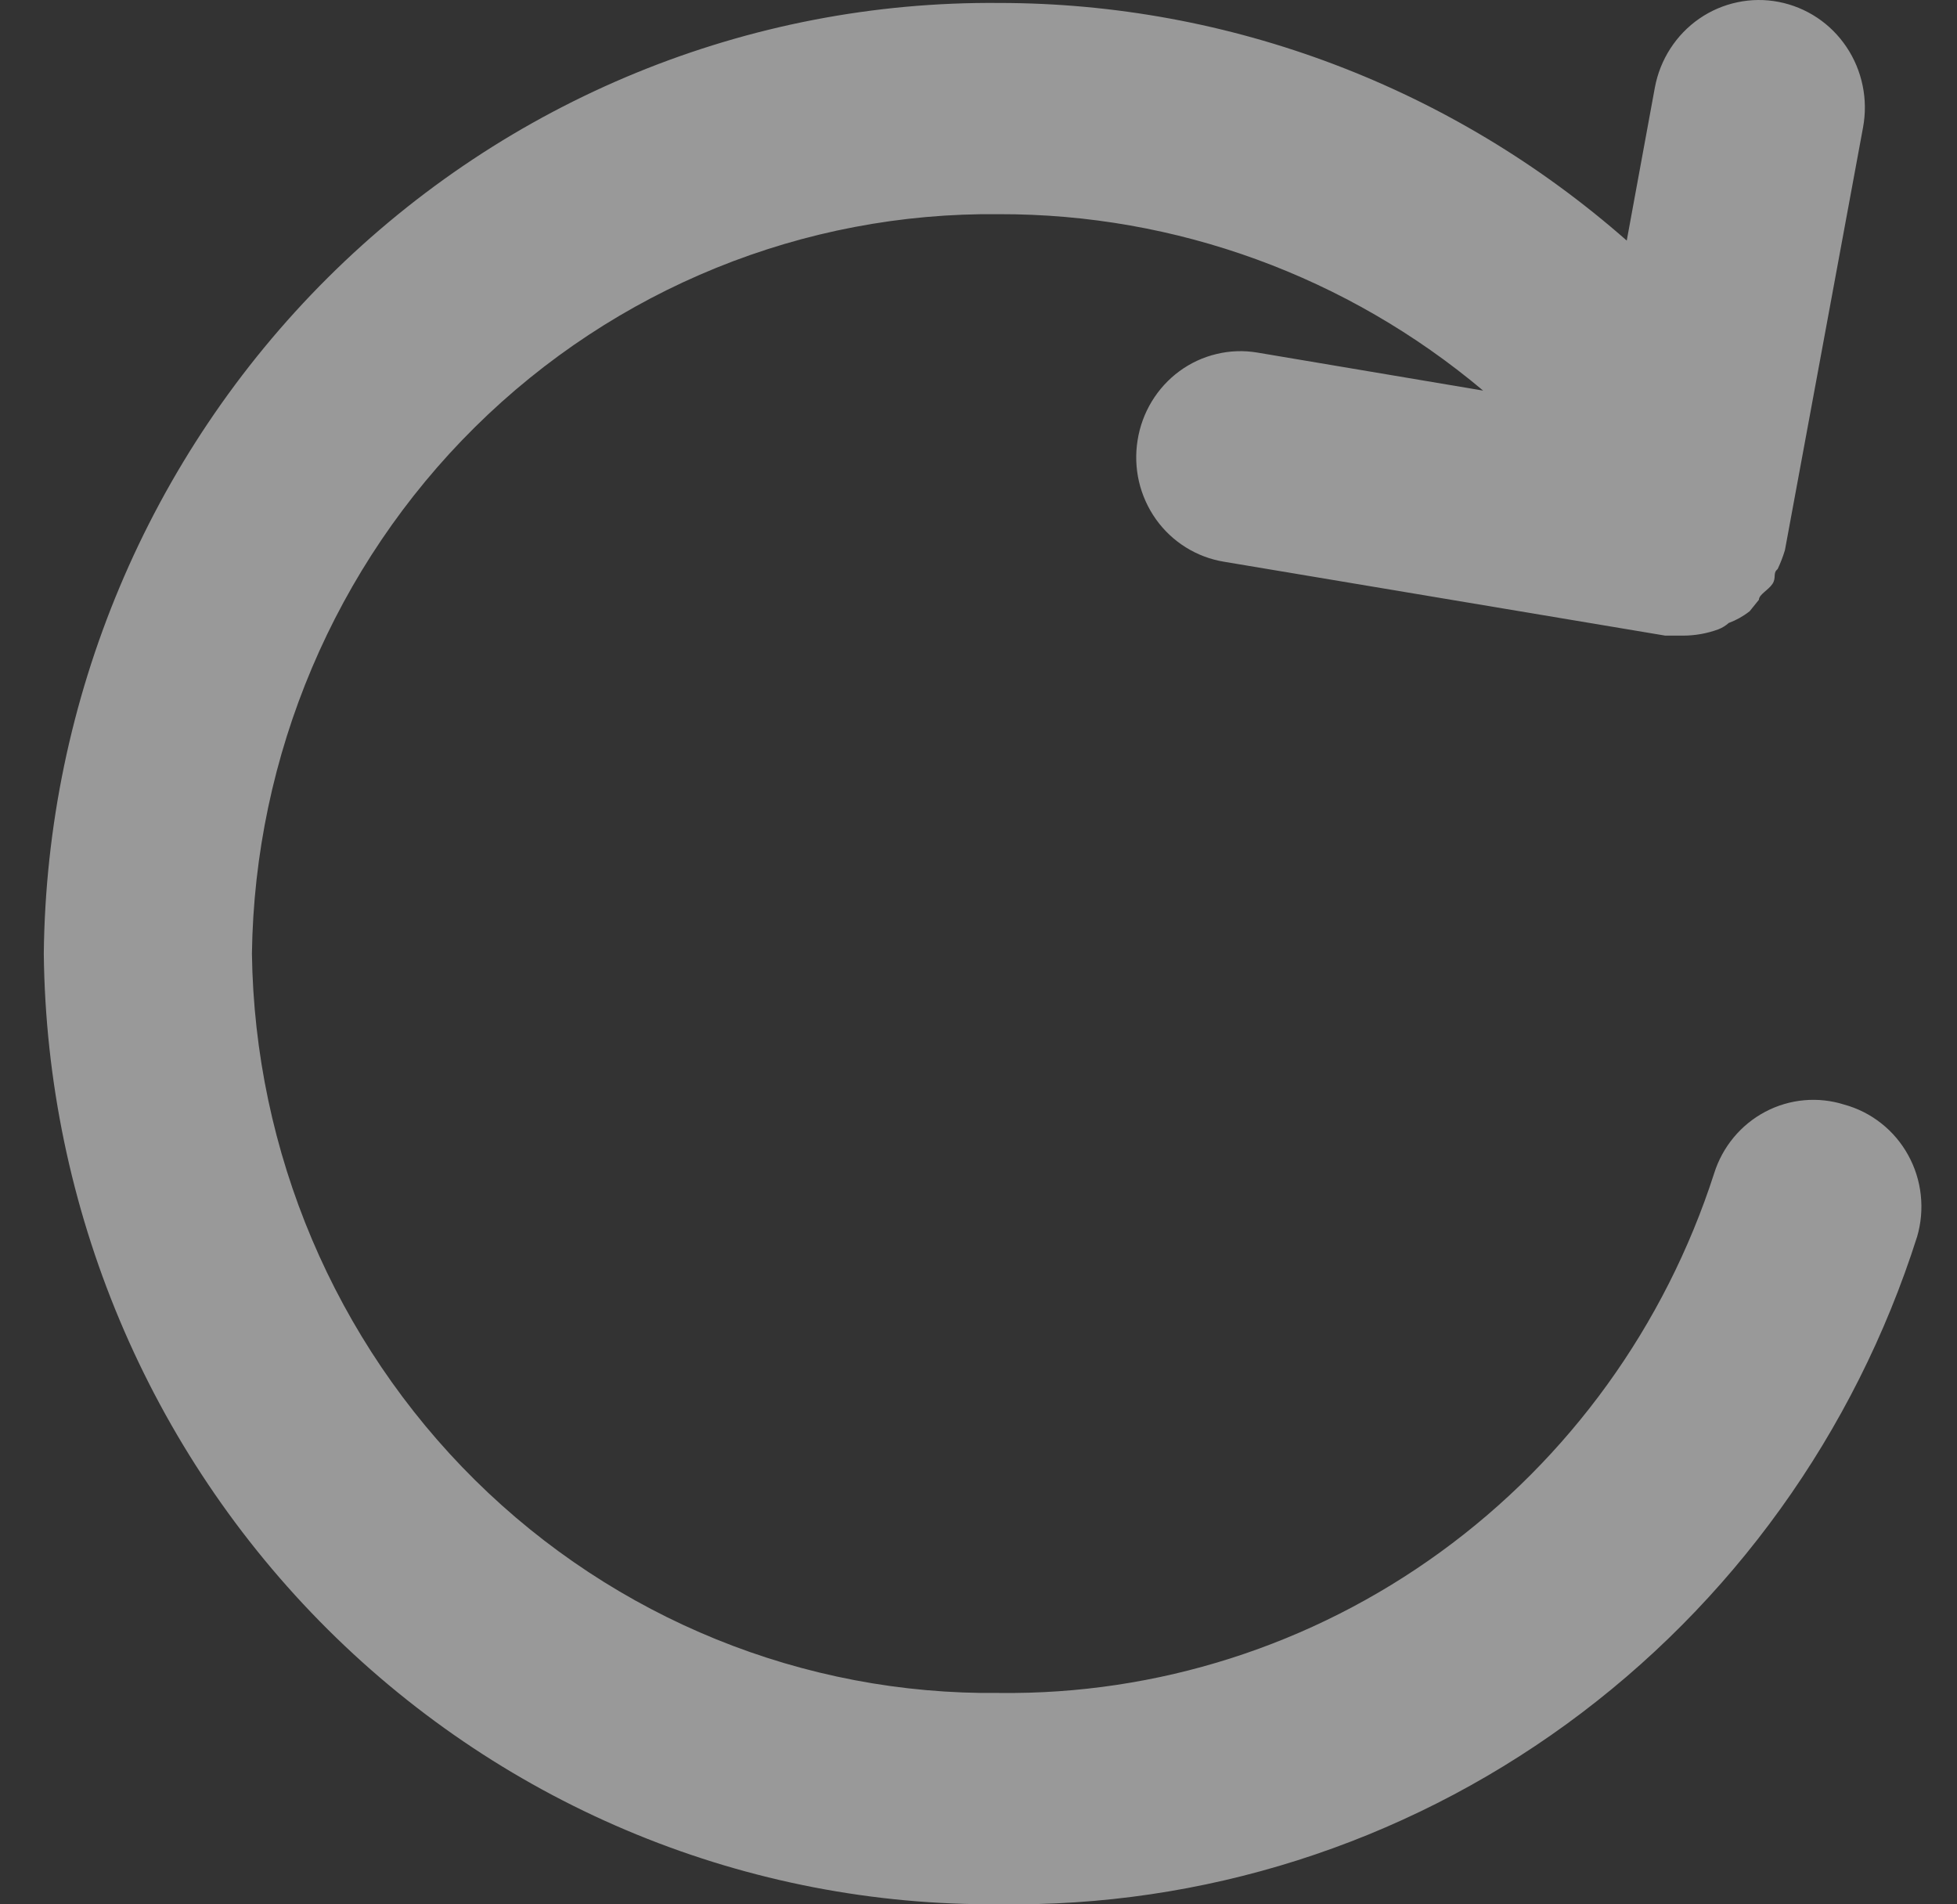 <svg width="37" height="36" viewBox="0 0 37 36" fill="none" xmlns="http://www.w3.org/2000/svg">
<rect x="0" y="0" width="37" height="36" fill="#333333" stroke="none"/>
<path d="M34.869 20.882C34.373 20.725 33.836 20.774 33.375 21.017C32.915 21.26 32.567 21.678 32.409 22.18C31.48 25.064 29.667 27.573 27.236 29.339C24.805 31.106 21.881 32.04 18.891 32.004C15.193 32.047 11.629 30.599 8.98 27.979C6.332 25.359 4.815 21.78 4.763 18.027C4.815 14.274 6.332 10.694 8.98 8.074C11.629 5.454 15.193 4.007 18.891 4.049C22.232 4.041 25.469 5.221 28.041 7.384L23.771 6.665C23.515 6.622 23.253 6.631 23.001 6.692C22.748 6.752 22.51 6.862 22.3 7.016C22.09 7.17 21.912 7.365 21.776 7.589C21.64 7.813 21.549 8.062 21.508 8.322C21.466 8.582 21.475 8.848 21.534 9.104C21.594 9.36 21.703 9.602 21.854 9.815C22.006 10.029 22.198 10.209 22.419 10.347C22.64 10.485 22.885 10.577 23.141 10.619L31.484 12.016H31.819C32.047 12.016 32.273 11.976 32.488 11.897C32.56 11.869 32.627 11.828 32.684 11.777C32.826 11.724 32.958 11.65 33.078 11.557L33.255 11.338C33.255 11.238 33.432 11.158 33.511 11.038C33.59 10.918 33.511 10.838 33.609 10.758C33.664 10.642 33.71 10.522 33.747 10.399L35.223 2.412C35.272 2.15 35.27 1.88 35.216 1.619C35.163 1.358 35.059 1.109 34.911 0.889C34.763 0.668 34.574 0.479 34.354 0.333C34.134 0.187 33.887 0.086 33.629 0.036C33.371 -0.014 33.105 -0.012 32.848 0.043C32.59 0.097 32.346 0.202 32.128 0.352C31.689 0.656 31.387 1.124 31.288 1.653L30.756 4.548C27.462 1.652 23.25 0.057 18.891 0.056C14.149 0.013 9.584 1.881 6.197 5.25C2.811 8.62 0.88 13.214 0.828 18.027C0.88 22.839 2.811 27.434 6.197 30.803C9.584 34.172 14.149 36.04 18.891 35.998C22.734 36.058 26.495 34.864 29.619 32.592C32.743 30.32 35.066 27.09 36.246 23.378C36.321 23.122 36.344 22.854 36.315 22.589C36.286 22.324 36.205 22.068 36.076 21.835C35.948 21.603 35.775 21.398 35.567 21.235C35.36 21.071 35.122 20.951 34.869 20.882Z" fill="white" fill-opacity="0.5"/>
</svg>
